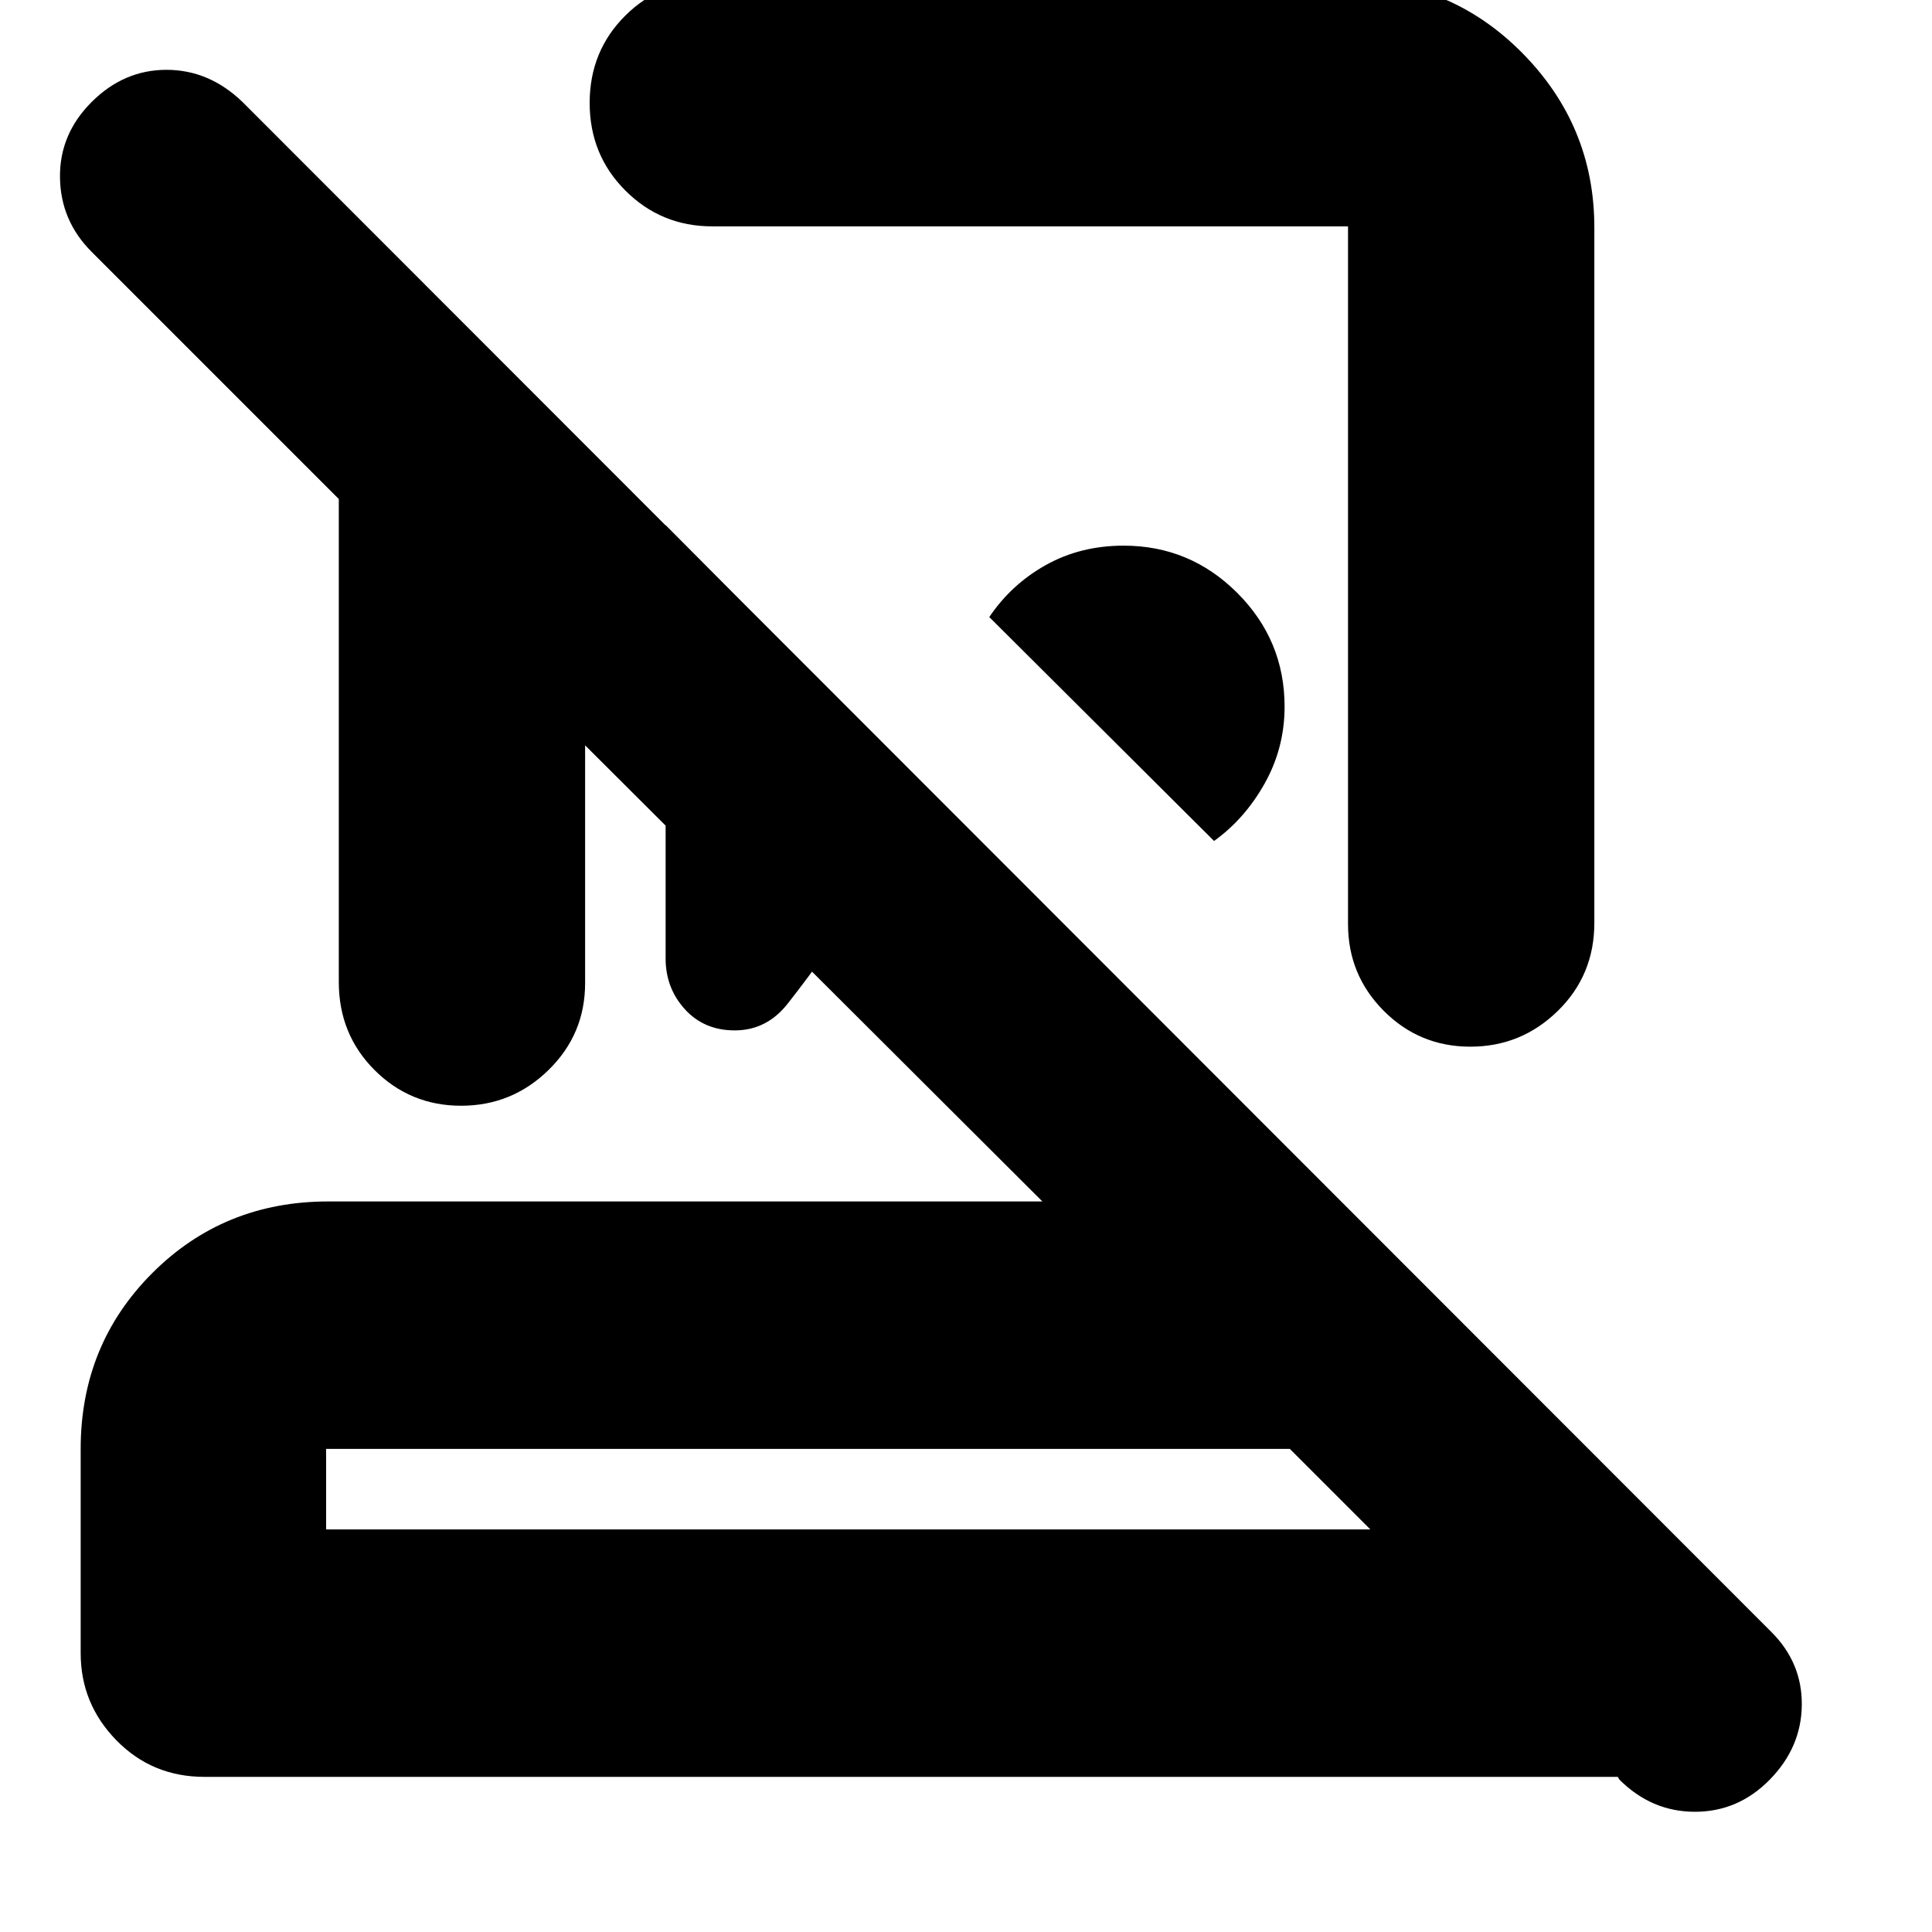 <svg xmlns="http://www.w3.org/2000/svg" height="24" viewBox="0 -960 960 960" width="24"><path d="M669.26-969.913q51.3 0 87.129 36.224 35.829 36.225 35.829 86.733v345.564q0 25.957-18.157 43.718-18.157 17.761-43.461 17.761t-43.039-17.829q-17.735-17.828-17.735-43.085v-346.694H353.914q-25.363 0-43.138-17.761t-17.775-43.574q0-25.813 17.761-43.435 17.761-17.622 43.717-17.622H669.26ZM603.261-542.13 491.565-653.391q11-16.305 28.191-25.892 17.19-9.587 38.548-9.587 33 0 56.5 23.5t23.5 56.5q0 20.49-9.869 38.115-9.87 17.625-25.174 28.625ZM330.74-699.087 441.261-588q-1.812 26.598-7.623 52.299Q427.826-510 411.261-488q-9.435 13.435-19.87 26.717Q380.957-448 365.087-448q-15.223 0-24.785-10.522-9.562-10.521-9.562-25.26v-215.305ZM162.044-200.043h518.869l-40-40H162.044v40ZM101.565-77.086q-25.956 0-43.718-18.157-17.76-18.156-17.76-43.322v-101.478q0-51.783 35.587-87.37 35.587-35.588 87.37-35.588h354.912L290.74-589.652v118.173q0 25.364-18.157 43.139-18.157 17.775-43.461 17.775t-43.039-17.761q-17.735-17.761-17.735-43.718v-240L45.522-834.87q-15.435-15.434-15.717-36.934-.283-21.5 15.717-37.5t37.205-16q21.205 0 37.795 16l759.566 760.131q15.435 15.356 15.217 36.395-.217 21.04-15.888 37.04-15.67 16-37.217 16-21.547 0-37.547-16l-.782-1.348H101.565Zm319.914-122.957Zm61.782-461.218ZM380.783-500.609Z"/></svg>